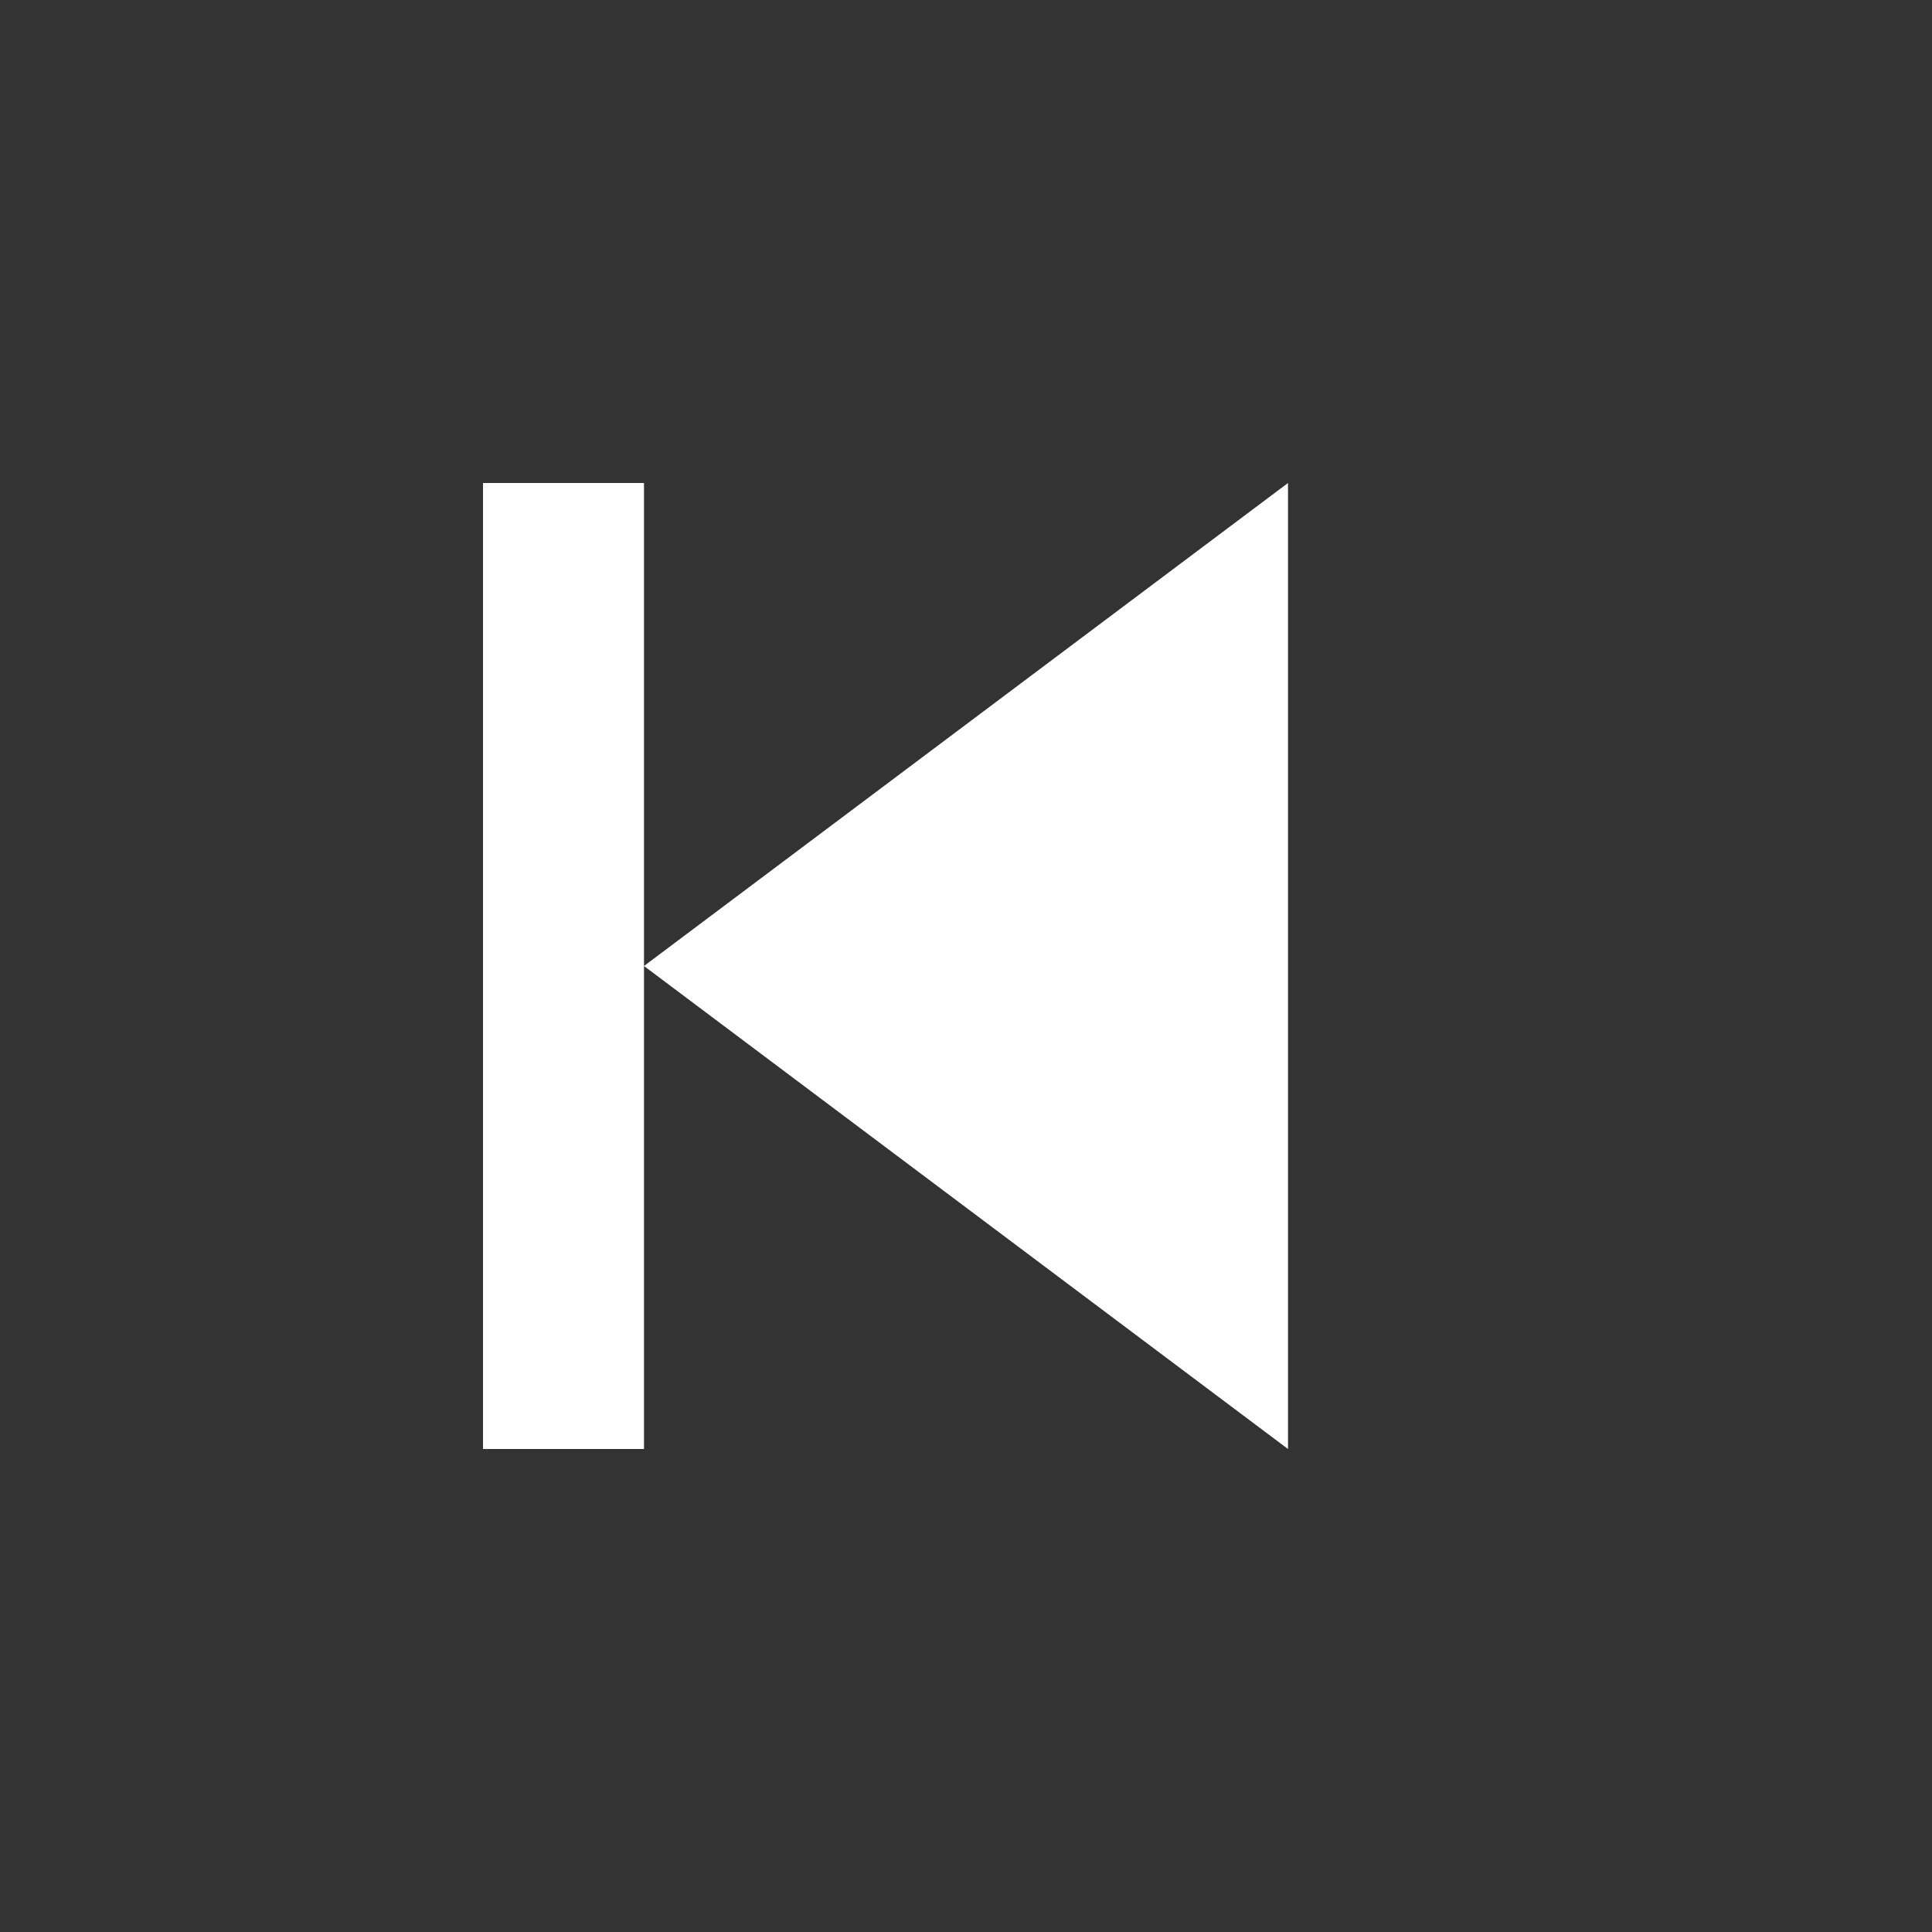 <svg width="24" height="24" viewBox="0 0 24 24" fill="none" xmlns="http://www.w3.org/2000/svg">
  <rect x="0" y="0" width="24" height="24" fill="#333333" stroke="none"/>
  <path d="M16 18l-8-6 8-6v12zM6 6h2v12H6V6z" fill="#fff"/>
</svg>
